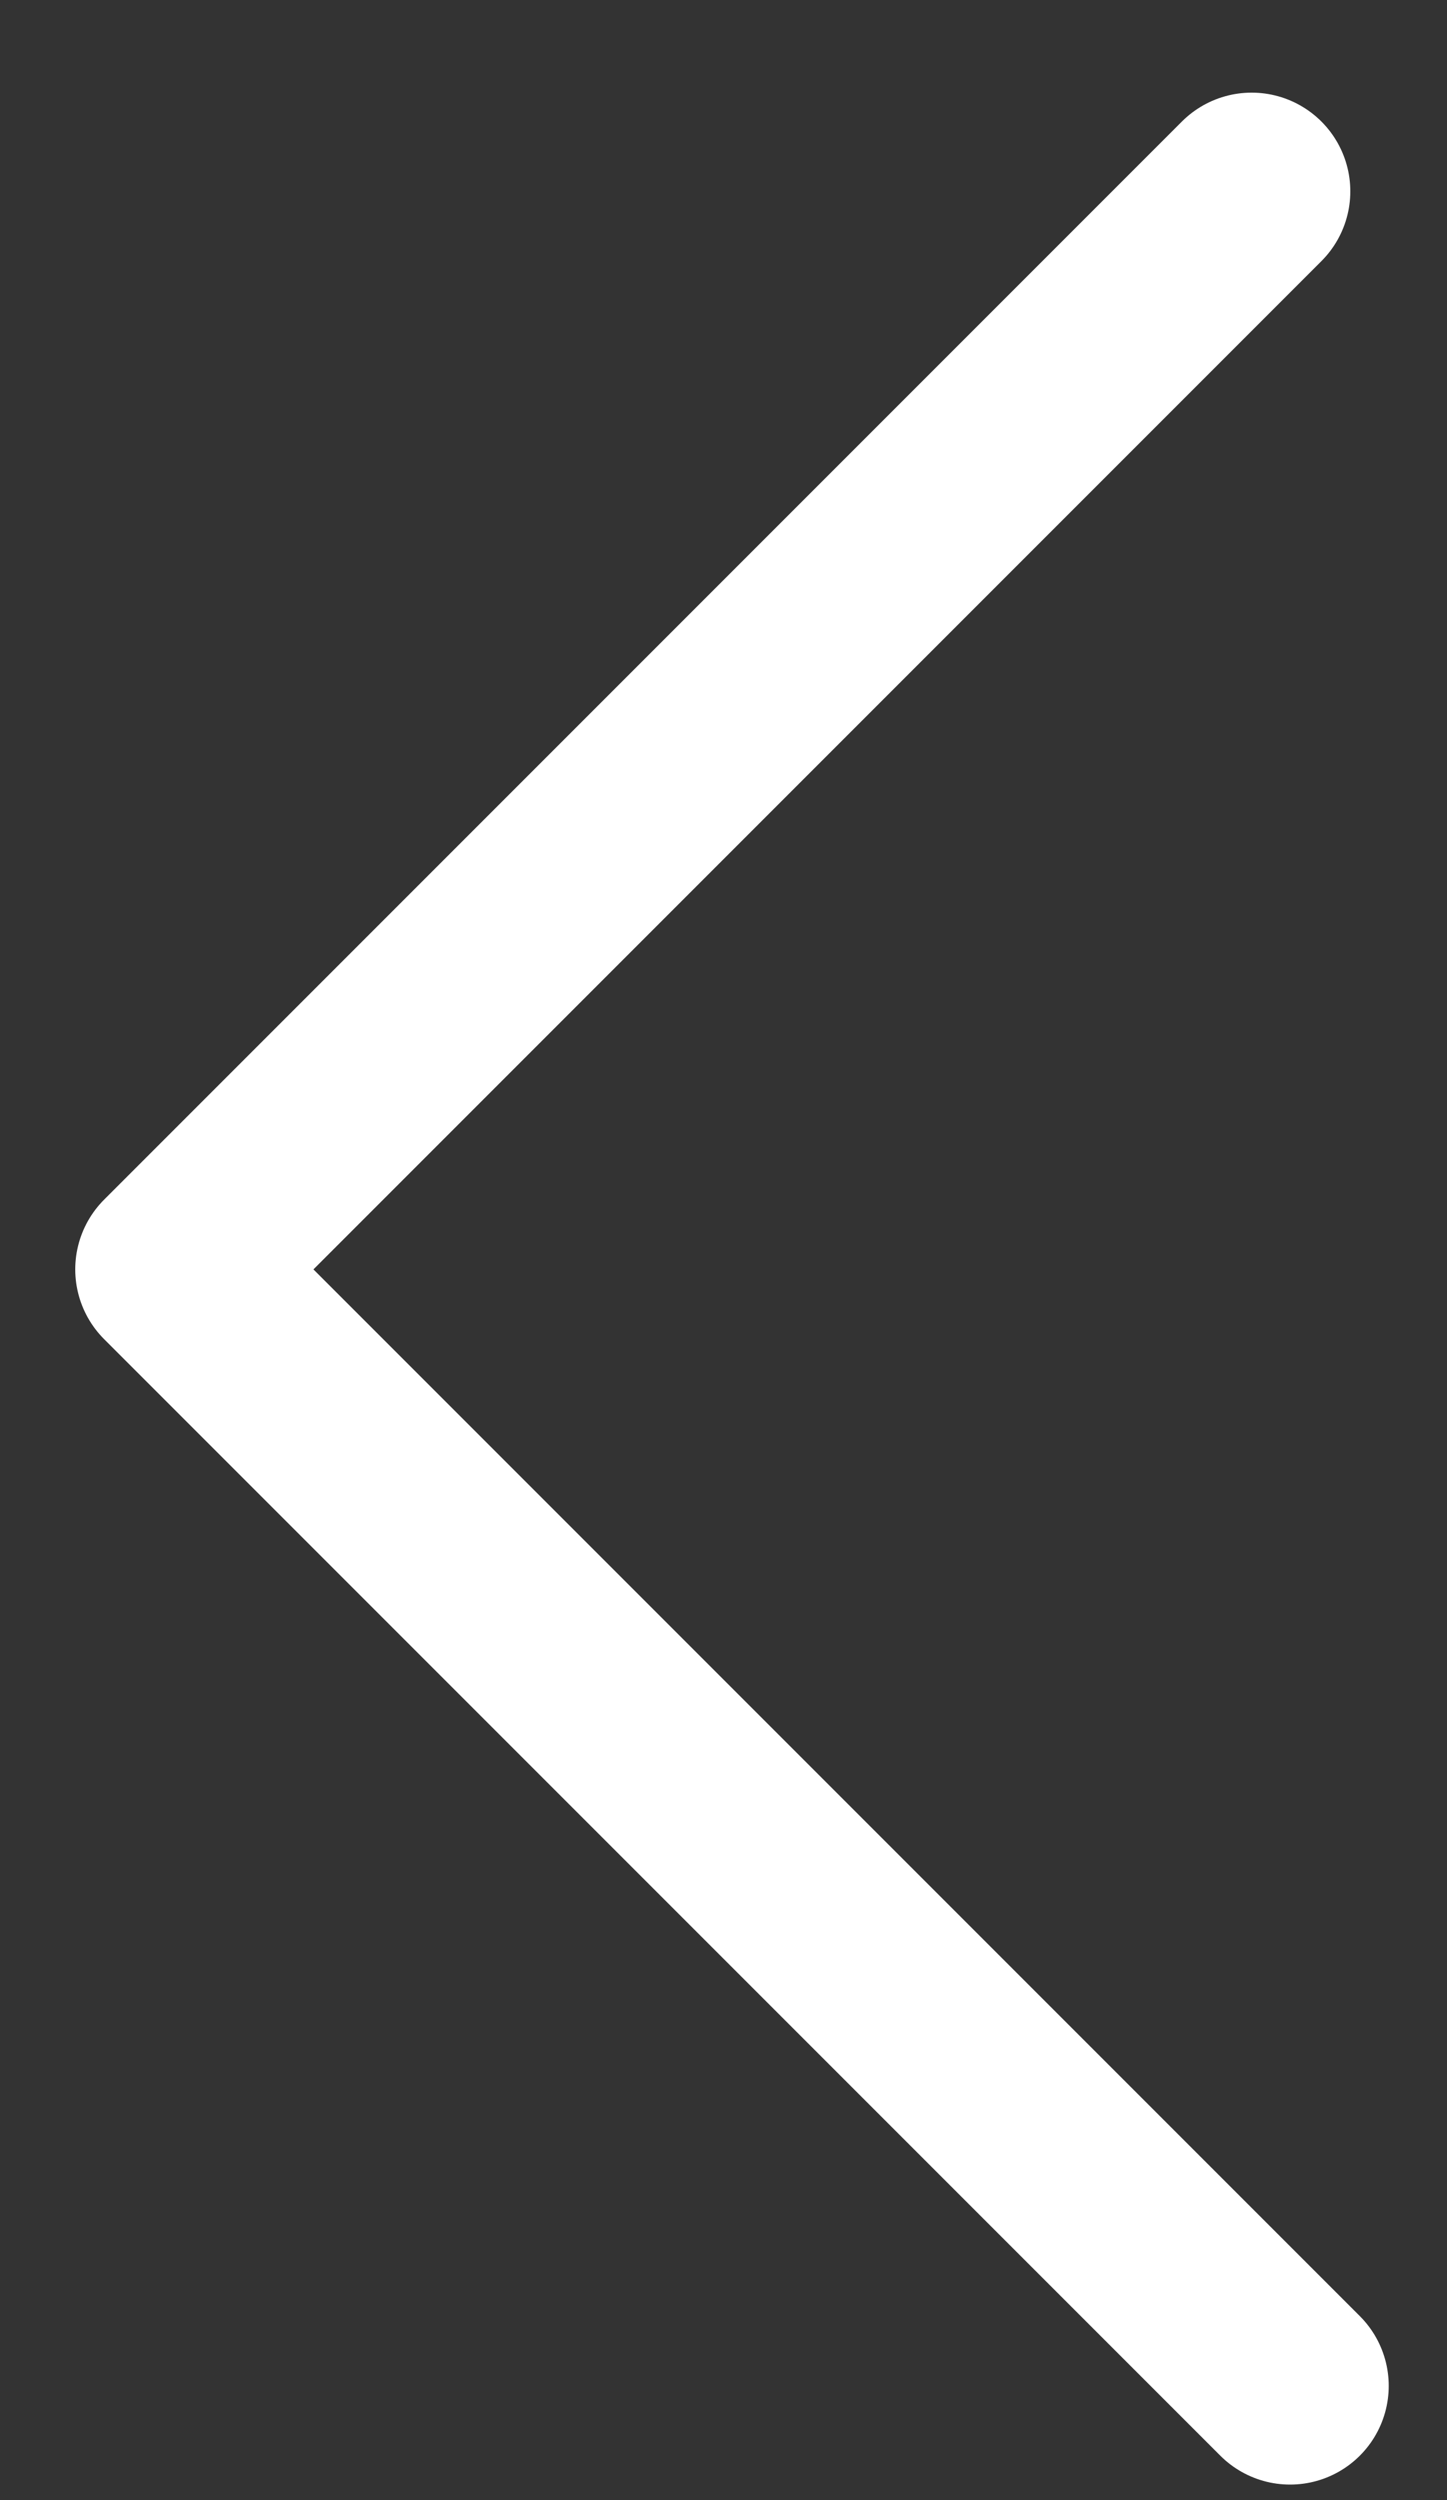 <svg width="11" height="19" viewBox="0 0 11 19" fill="none" xmlns="http://www.w3.org/2000/svg">
<rect x="0" y="0" width="11" height="19" fill="#333333" stroke="none"/>
<path d="M9.515 1.454L1.322 9.647L9.807 18.132" stroke="white" stroke-width="1.5" stroke-linecap="round" stroke-linejoin="round"/>
</svg>
